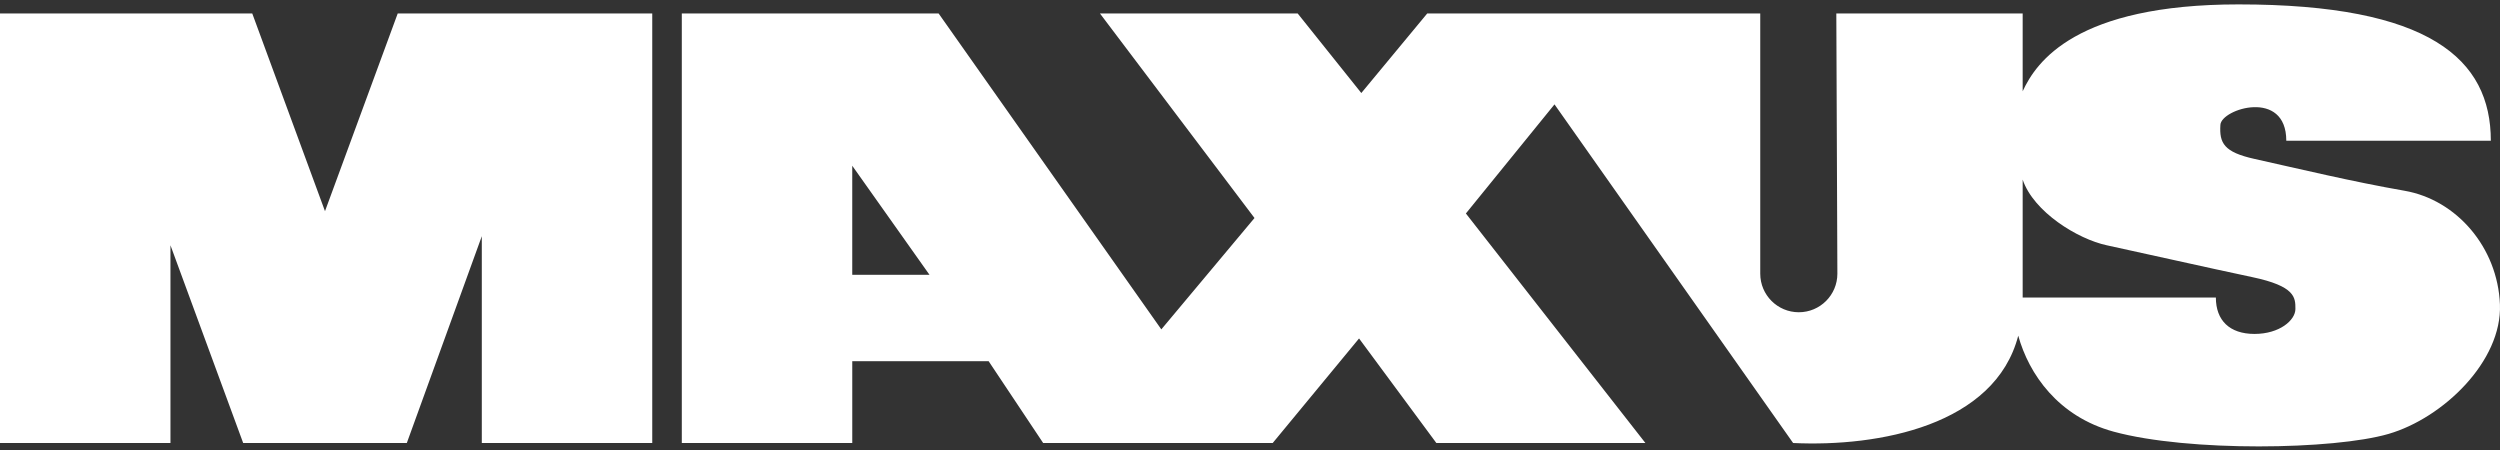 <?xml version="1.0" encoding="UTF-8"?>
<svg width="400px" height="72px" viewBox="0 0 400 72" version="1.1" xmlns="http://www.w3.org/2000/svg">
    <rect x="0" y="0" width="400" height="72" fill="#333333" stroke="none"/>
    <title>maxus</title>
    <path d="M0,2.156 L0,70.881 L27.273,70.881 L27.273,39.243 L38.908,70.881 L65.09,70.881 L77.089,37.791 L77.089,70.881 L104.36,70.881 L104.36,2.156 L63.634,2.156 L51.999,33.789 L40.362,2.156 L0,2.156 Z M136.36,26.518 L148.723,43.972 L136.36,43.972 L136.36,26.518 Z M323.627,28.737 C325.375,33.912 332.432,38.248 337.082,39.245 C342.171,40.337 353.444,42.882 360.354,44.338 C367.266,45.793 367.266,47.611 367.266,49.428 C367.266,51.244 364.719,53.429 360.718,53.429 C356.717,53.429 354.539,51.246 354.539,47.609 L323.627,47.609 L323.627,28.737 Z M323.627,2.156 L293.811,2.156 L293.98,43.79 C293.98,47.198 291.217,49.96 287.81,49.96 C284.402,49.96 281.64,47.198 281.64,43.79 L281.64,2.156 L228.355,2.156 L217.81,14.883 L207.63,2.156 L175.994,2.156 L200.72,34.882 L185.812,52.7 L150.18,2.156 L109.089,2.156 L109.089,70.881 L136.362,70.881 L136.362,57.789 L158.18,57.789 L166.906,70.881 L203.633,70.881 L217.448,54.152 L229.816,70.881 L263.266,70.881 L234.541,34.156 L248.72,16.701 L286.899,70.881 C300.596,71.534 319.207,68.059 322.919,53.709 C324.626,59.87 329.312,66.645 338.17,69.062 C350.171,72.335 373.443,71.969 382.169,69.426 C390.9,66.88 400.354,57.789 399.99,48.699 C399.626,39.609 393.082,31.973 384.716,30.519 C376.354,29.062 367.958,27.037 360.716,25.427 C355.809,24.337 355.078,22.883 355.263,19.974 C355.422,17.409 365.807,14.157 365.807,22.521 L398.533,22.521 C398.533,9.432 388.719,0.704 358.171,0.704 C332.157,0.704 325.8,9.885 323.627,14.603 L323.627,2.156 L323.627,2.156 Z" id="maxus" fill="#FFFFFF"></path>
</svg>
